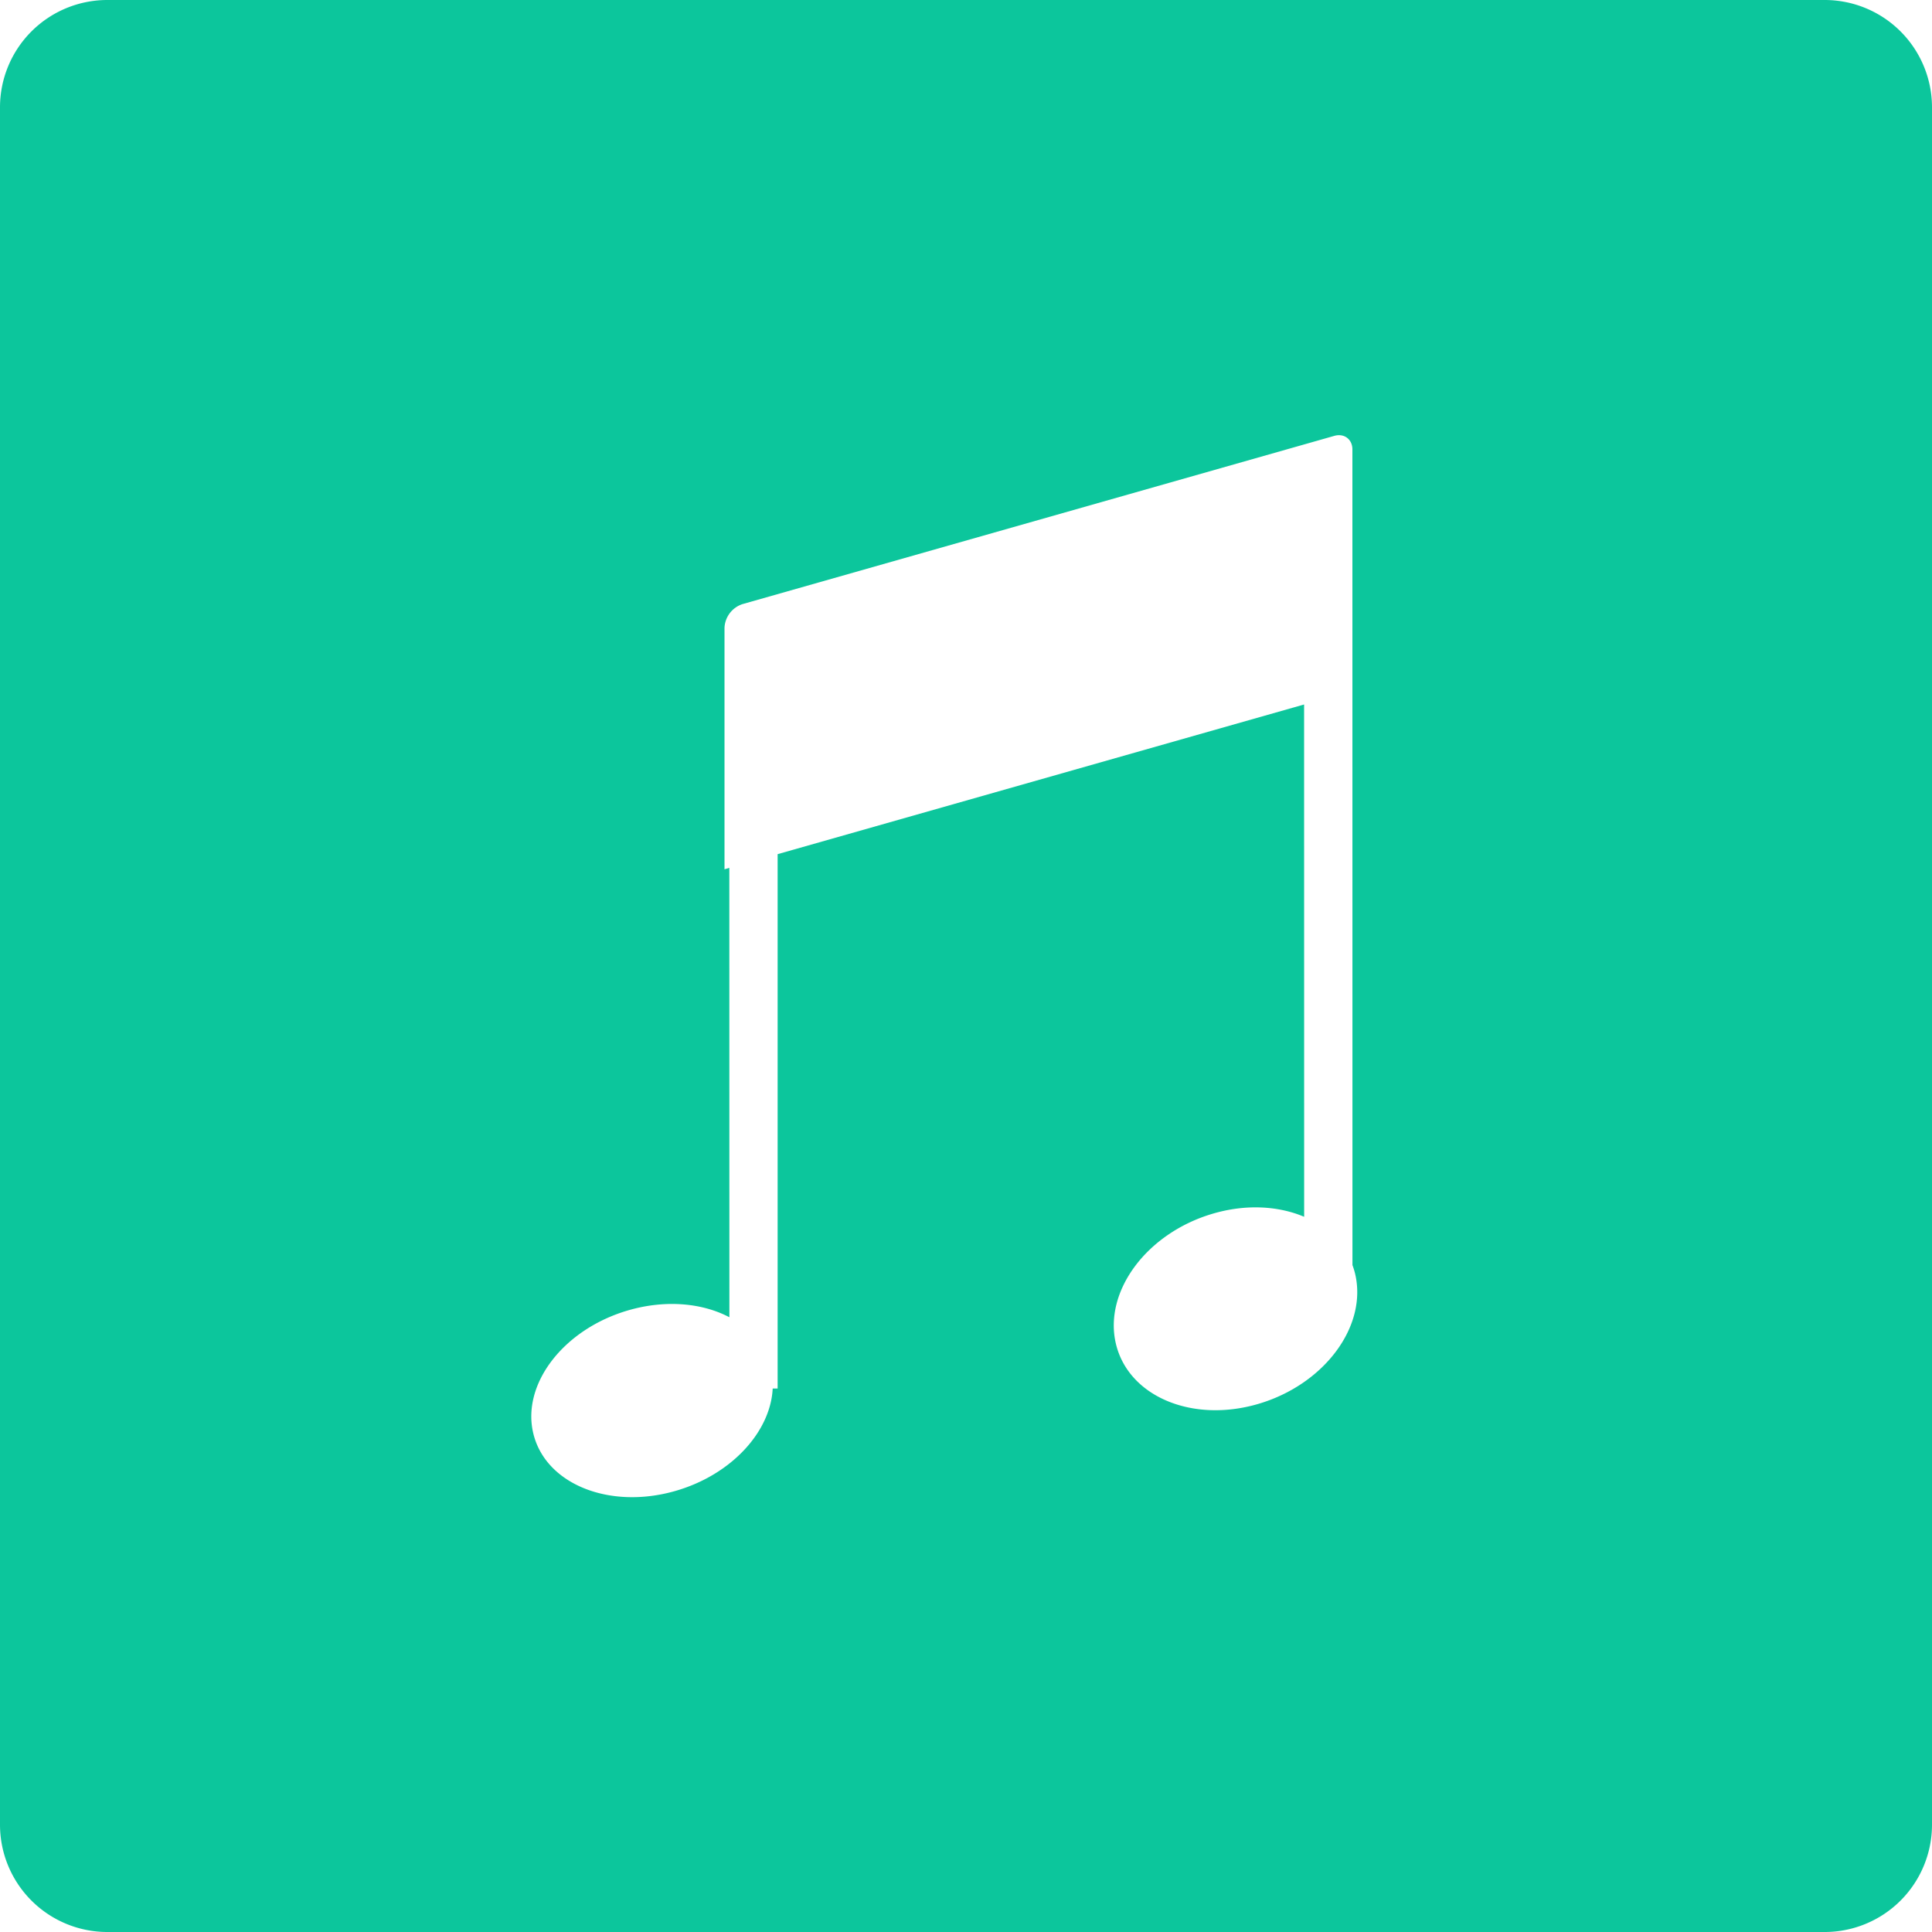 <?xml version="1.0" standalone="no"?><!DOCTYPE svg PUBLIC "-//W3C//DTD SVG 1.1//EN" "http://www.w3.org/Graphics/SVG/1.1/DTD/svg11.dtd"><svg t="1637287784778" class="icon" viewBox="0 0 1024 1024" version="1.1" xmlns="http://www.w3.org/2000/svg" p-id="11404" xmlns:xlink="http://www.w3.org/1999/xlink" width="200" height="200"><defs><style type="text/css"></style></defs><path d="M967.111 0a56.889 56.889 0 0 1 56.889 56.889v910.222a56.889 56.889 0 0 1-56.889 56.889H56.889a56.889 56.889 0 0 1-56.889-56.889V56.889a56.889 56.889 0 0 1 56.889-56.889h910.222z m-257.991 230.684l-1.934 0.341-313.572 89.145a13.824 13.824 0 0 0-9.614 12.658v127.915l2.56-0.768 0.028 238.194c-14.222-7.509-33.479-9.387-53.106-3.812-34.702 9.87-57.401 39.339-50.716 65.82 6.684 26.51 40.249 39.993 74.951 30.123 29.753-8.448 50.688-31.317 51.826-54.357h2.617v-283.221l279.04-79.332 0.028 271.531c-13.71-5.803-31.004-6.827-48.612-1.593-34.987 10.354-57.856 41.301-51.115 69.12 6.77 27.819 40.59 41.956 75.577 31.602 34.987-10.354 57.856-41.273 51.115-69.12a40.988 40.988 0 0 0-1.365-4.409L716.8 238.194c0-5.319-4.295-8.676-9.614-7.168z" fill="#0CC69C" p-id="11405"></path></svg>